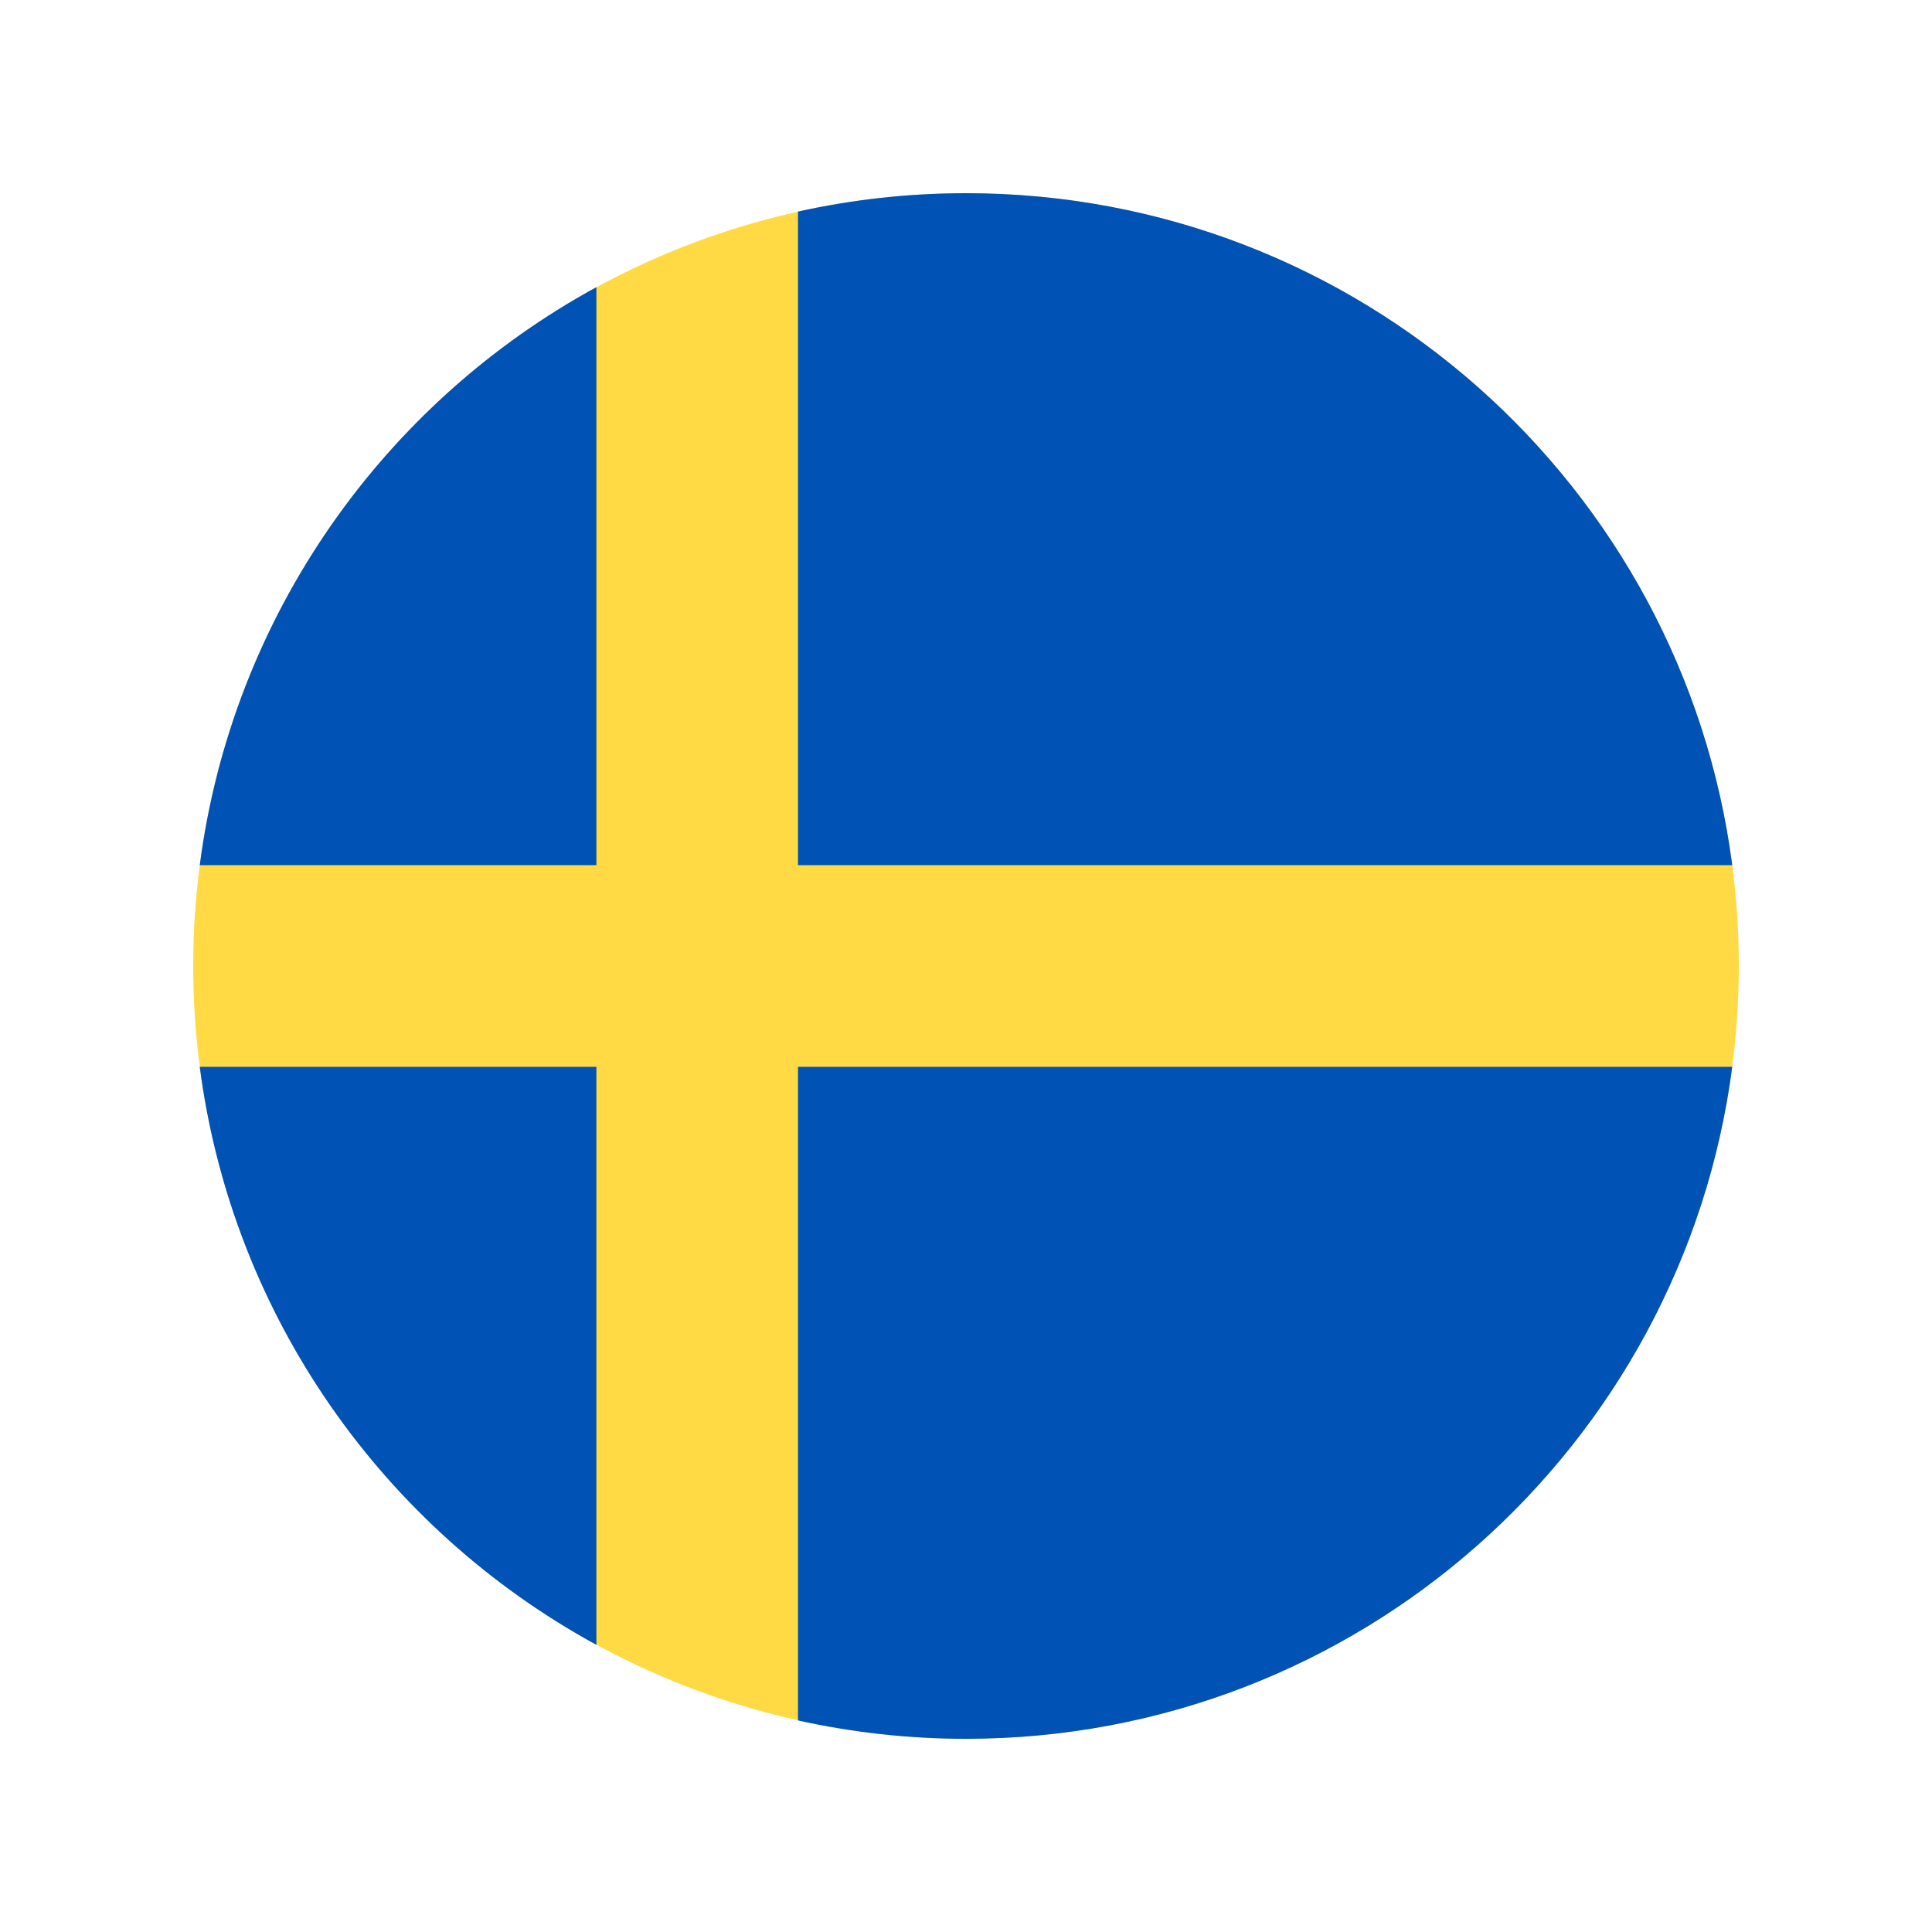 <svg width="100" height="100" id="Layer_1" enable-background="new 0 0 512 512" viewBox="-64 -64 640 640" xmlns="http://www.w3.org/2000/svg"><circle cx="256" cy="256" fill="#ffda44" r="256"/><g fill="#0052b4"><path d="m200.349 222.609h309.484c-16.363-125.607-123.766-222.609-253.833-222.609-19.114 0-37.733 2.113-55.652 6.085v216.524z"/><path d="m133.565 222.608v-191.481c-70.294 38.354-120.615 108.705-131.398 191.482h131.398z"/><path d="m133.564 289.391h-131.397c10.783 82.777 61.104 153.128 131.398 191.481z"/><path d="m200.348 289.392v216.523c17.919 3.972 36.538 6.085 55.652 6.085 130.067 0 237.47-97.002 253.833-222.609h-309.485z"/></g><g/><g/><g/><g/><g/><g/><g/><g/><g/><g/><g/><g/><g/><g/><g/></svg>
